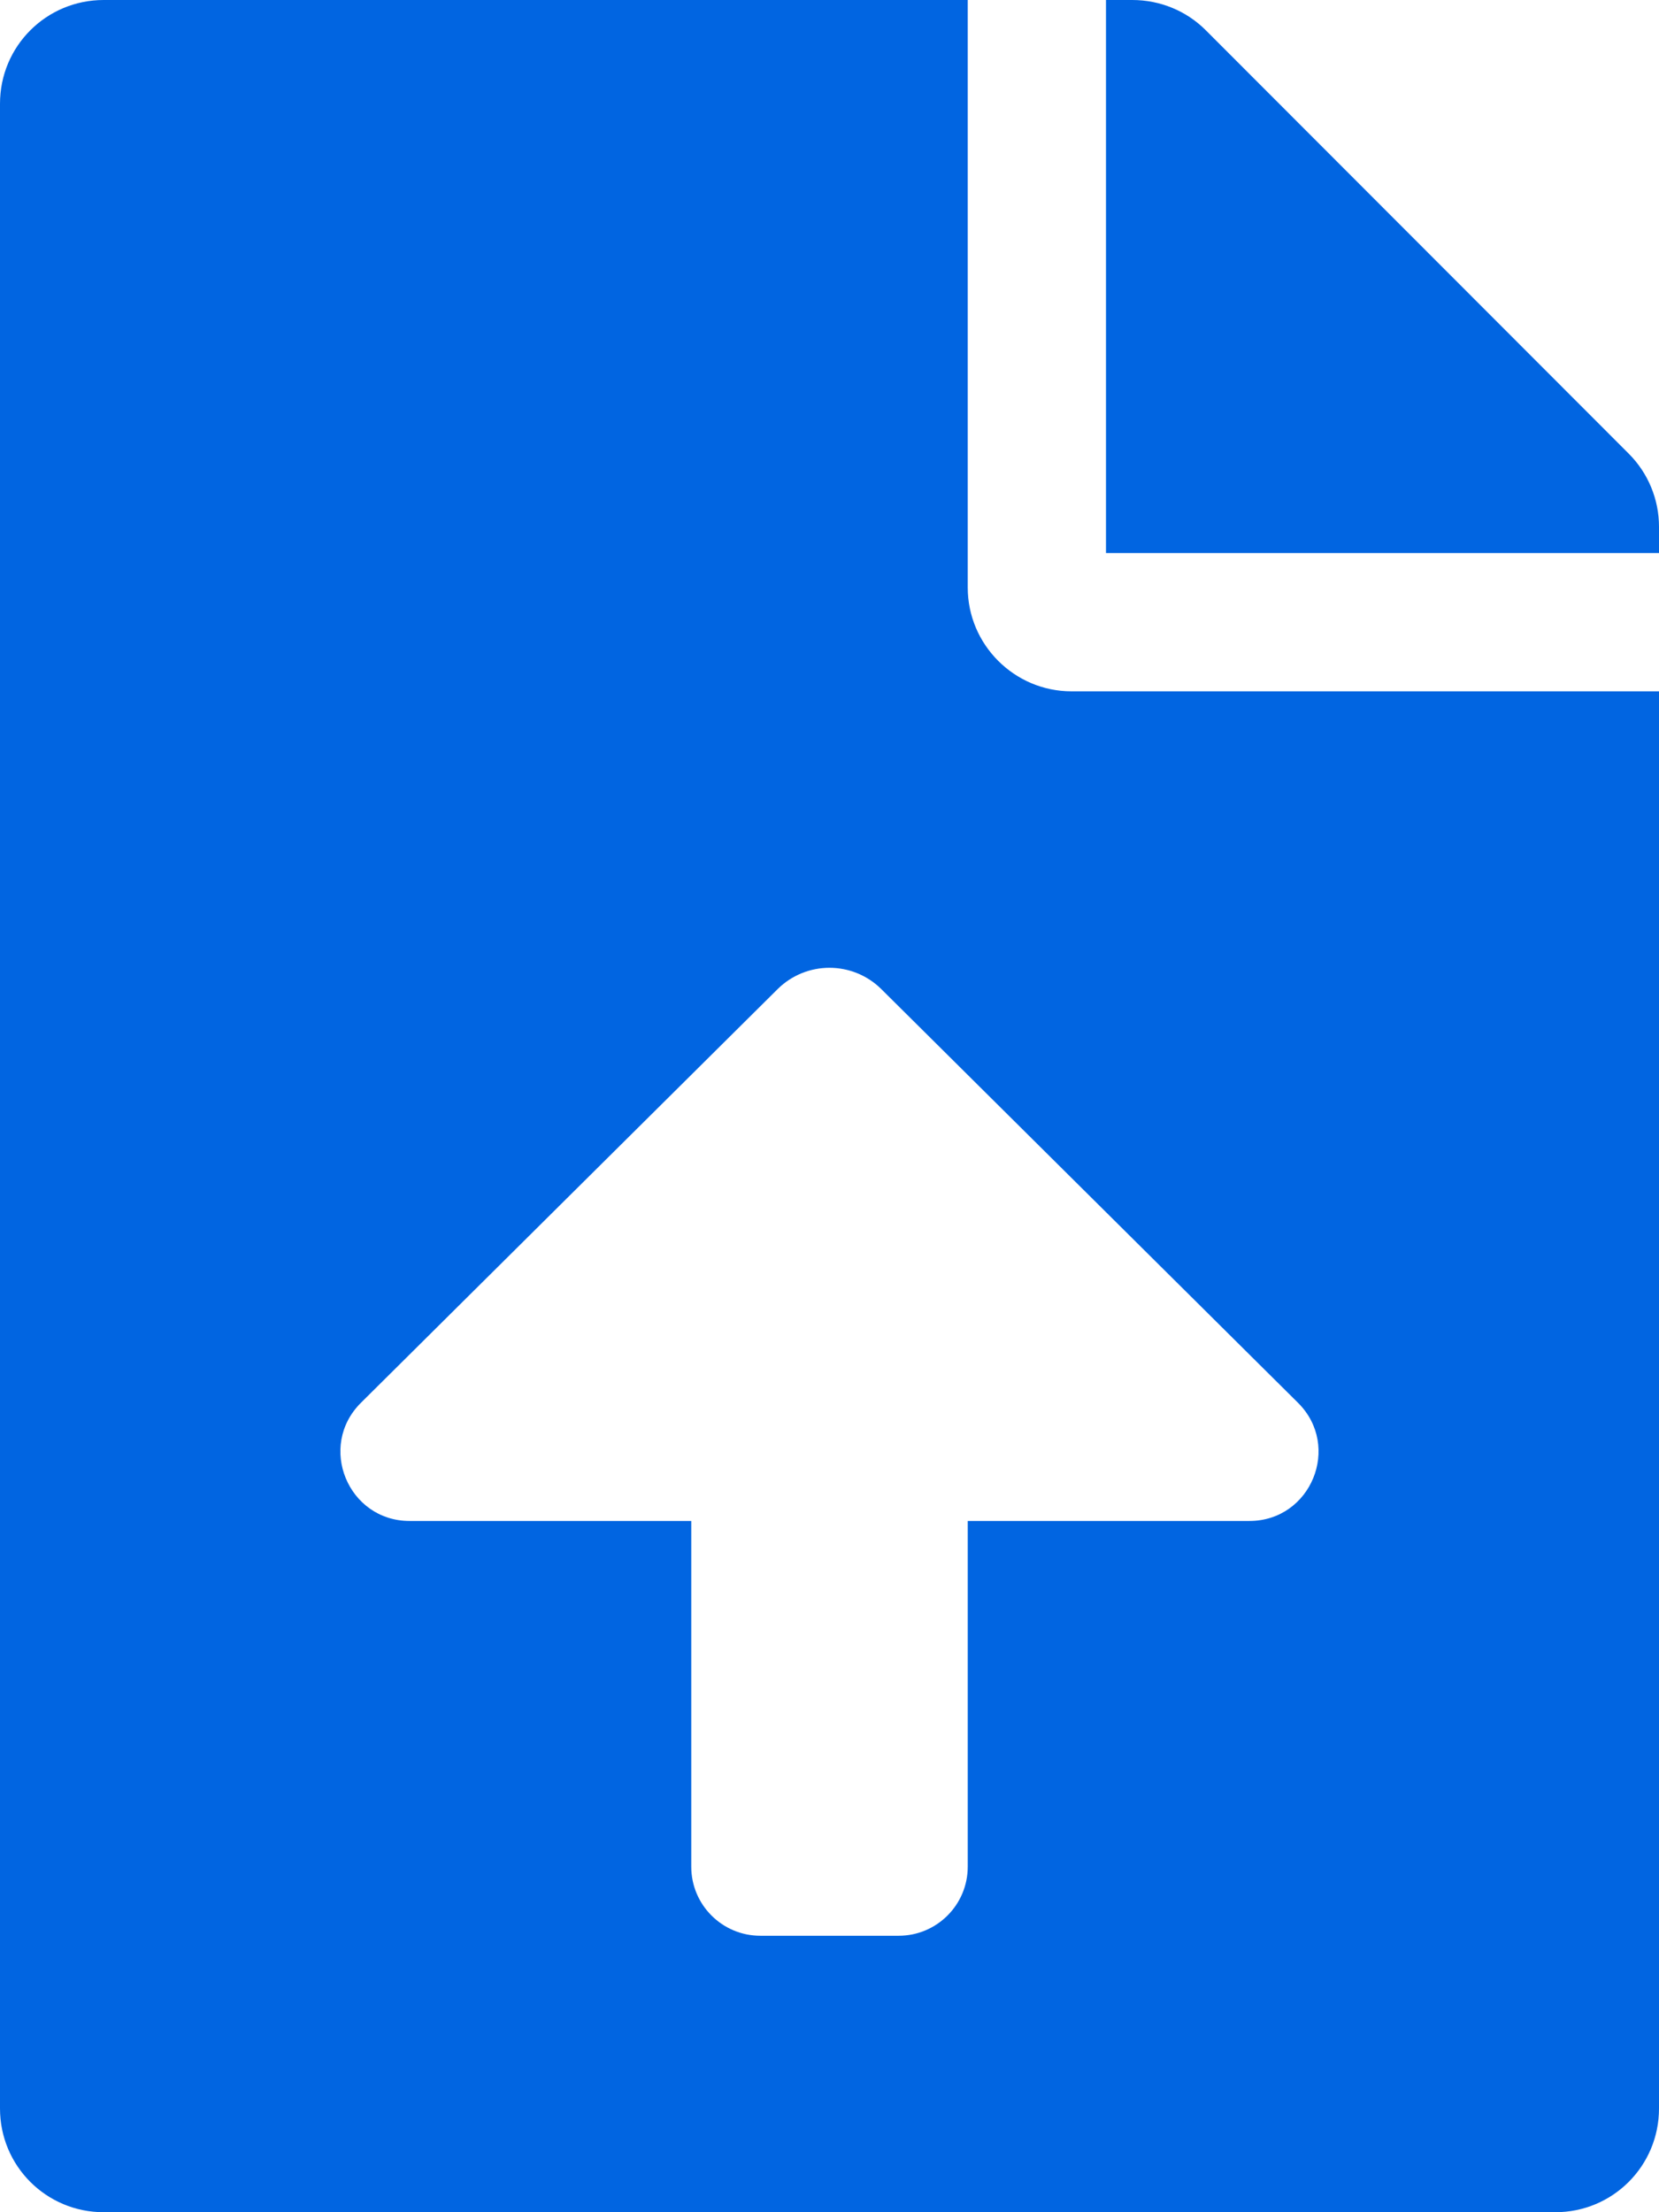 <svg width="24" height="32" viewBox="0 0 24 32" fill="none" xmlns="http://www.w3.org/2000/svg">
 <path  d= "M14 8.5V0H1.5C0.669 0 0 0.669 0 1.5V30.5C0 31.331 0.669 32 1.5 32H22.5C23.331 32 24 31.331 24 30.5V10H15.5C14.675 10 14 9.325 14 8.5ZM18.074 22.001H14V27.001C14 27.553 13.553 28.001 13 28.001H11C10.447 28.001 10 27.553 10 27.001V22.001H5.926C5.034 22.001 4.588 20.92 5.222 20.291L11.248 14.309C11.664 13.896 12.335 13.896 12.751 14.309L18.777 20.291C19.411 20.92 18.966 22.001 18.074 22.001ZM23.562 6.562L17.444 0.438C17.163 0.156 16.781 0 16.381 0H16V8H24V7.619C24 7.225 23.844 6.844 23.562 6.562Z" fill="#0165E1" /></svg>